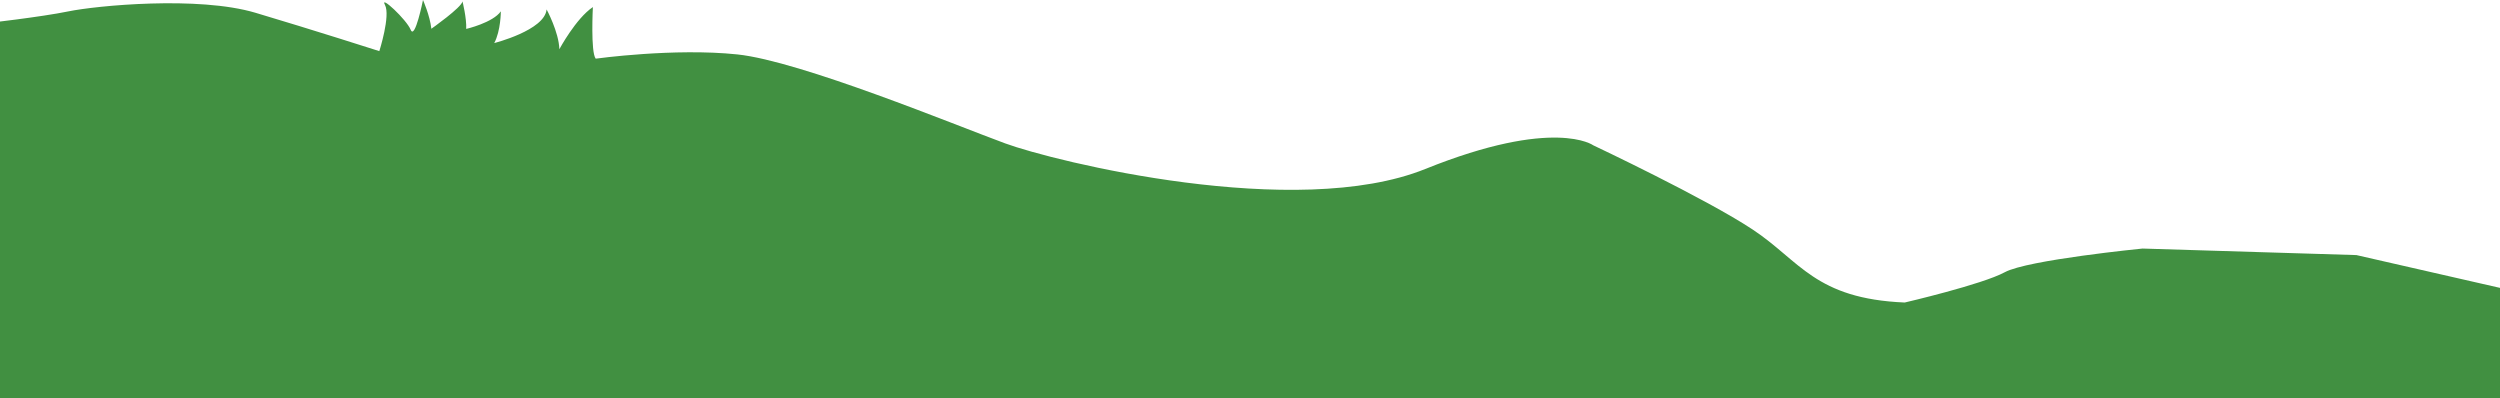 <svg width="1920" height="306" viewBox="0 0 1920 306" fill="none" xmlns="http://www.w3.org/2000/svg">
<path d="M-6.017 474L-12 17.988C-12 17.988 31.499 13.075 52.684 8.716C73.869 4.358 152.158 -3.29 196.189 9.806C240.22 22.902 291.32 39.267 291.32 39.267C291.32 39.267 300.028 11.985 295.664 3.803C291.299 -4.38 312.143 14.891 315.422 22.902C318.68 30.892 324.854 0 324.854 0C324.854 0 330.199 12.007 331.284 22.09C331.284 22.09 354.514 5.726 355.195 1.09C355.195 1.09 358.452 13.908 358.048 22.218C358.048 22.218 378.488 17.454 384.641 8.716C384.641 8.716 384.641 23.628 379.574 33.071C379.574 33.071 418.346 23.244 419.794 7.242C419.794 7.242 429.226 24.697 429.588 37.793C429.588 37.793 442.277 14.164 455.329 5.426C455.329 5.426 453.519 39.972 457.501 45.056C457.501 45.056 517.671 36.703 566.216 41.788C614.782 46.872 734.377 96.33 772.063 110.152C809.749 123.975 995.305 169.779 1094.61 129.785C1193.91 89.792 1223.64 111.605 1223.64 111.605C1223.64 111.605 1309.89 152.324 1346.13 176.337C1382.37 200.329 1393.97 229.427 1462.83 232.332C1462.83 232.332 1522.25 218.51 1539.67 209.067C1557.06 199.603 1645.49 190.886 1645.49 190.886L1809.73 195.907L1951 228.166V465.262L-6.017 474Z" fill="#419041"/>
</svg>
